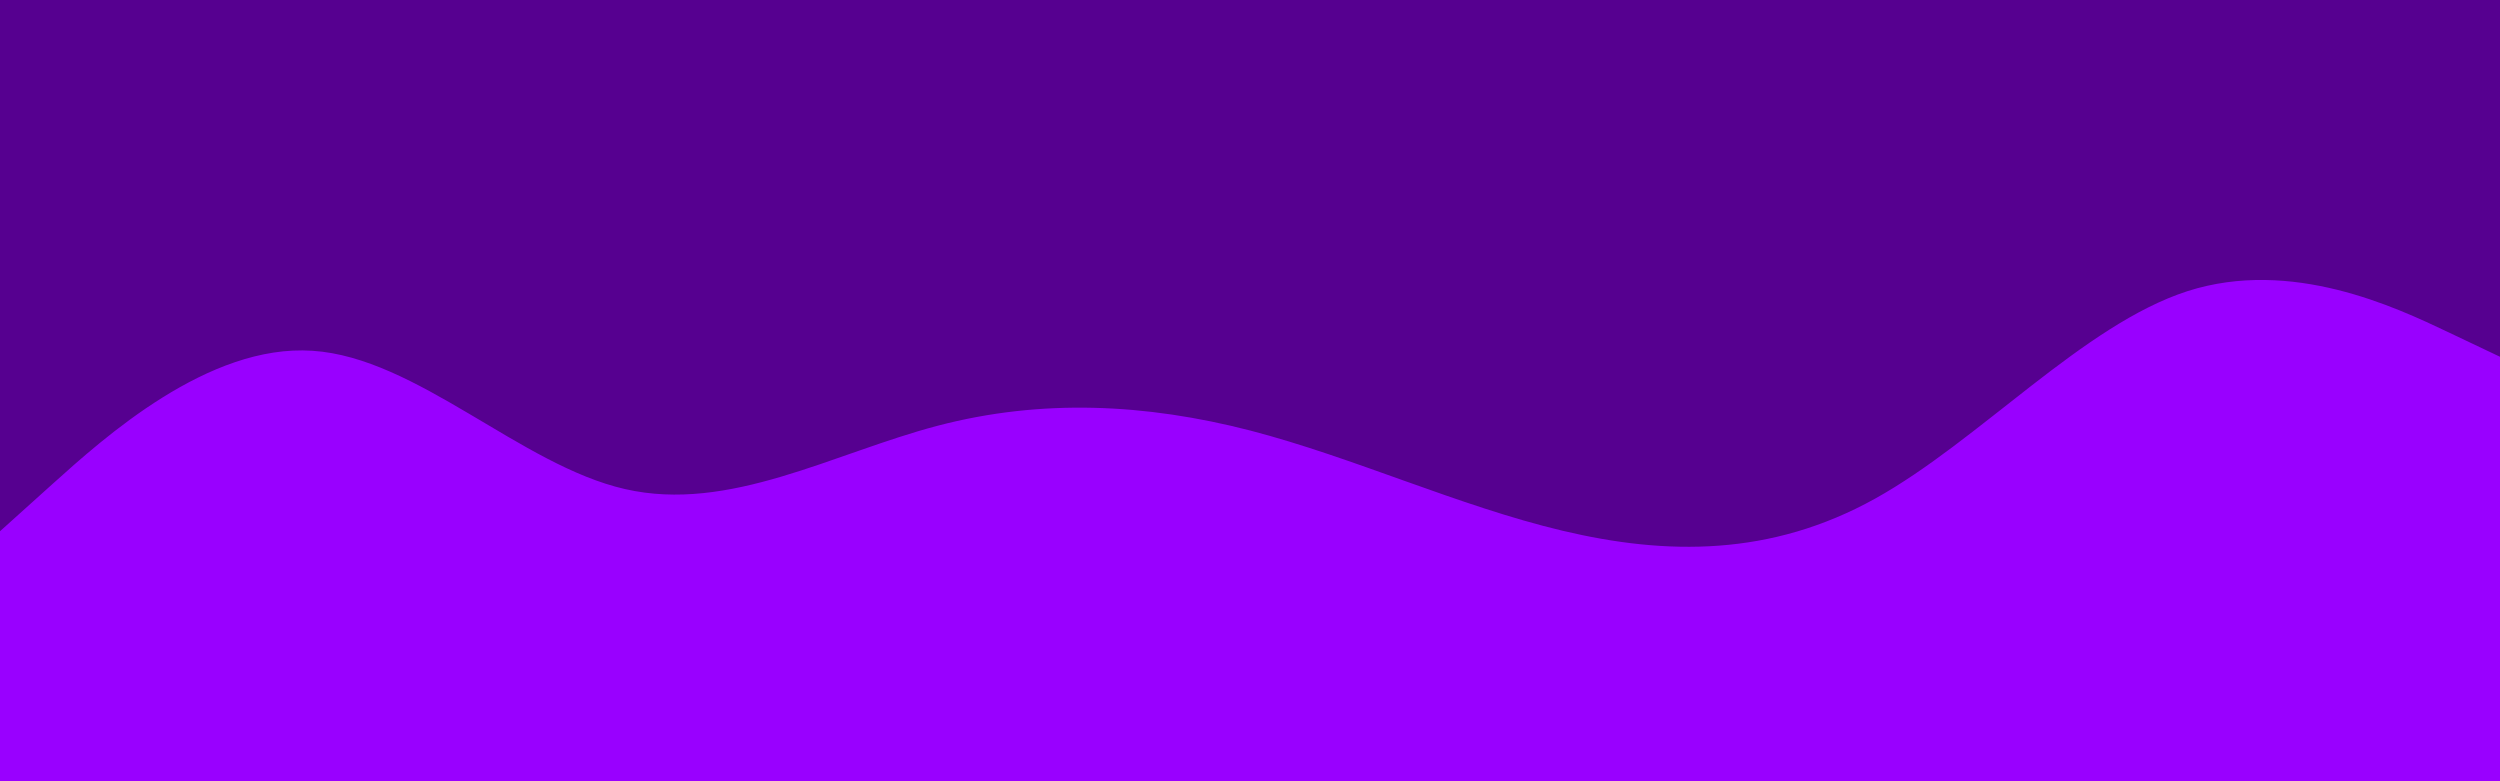<svg id="visual" viewBox="0 0 960 300" width="960" height="300" xmlns="http://www.w3.org/2000/svg" xmlns:xlink="http://www.w3.org/1999/xlink" version="1.1"><rect x="0" y="0" width="960" height="300" fill="#560090"></rect><path d="M0 204L20 186C40 168 80 132 120 134.7C160 137.3 200 178.7 240 187.8C280 197 320 174 360 163.5C400 153 440 155 480 165.3C520 175.7 560 194.3 600 203.8C640 213.3 680 213.7 720 191.5C760 169.3 800 124.7 840 111.8C880 99 920 118 940 127.5L960 137L960 301L940 301C920 301 880 301 840 301C800 301 760 301 720 301C680 301 640 301 600 301C560 301 520 301 480 301C440 301 400 301 360 301C320 301 280 301 240 301C200 301 160 301 120 301C80 301 40 301 20 301L0 301Z" fill="#9900FF" stroke-linecap="round" stroke-linejoin="miter"></path></svg>